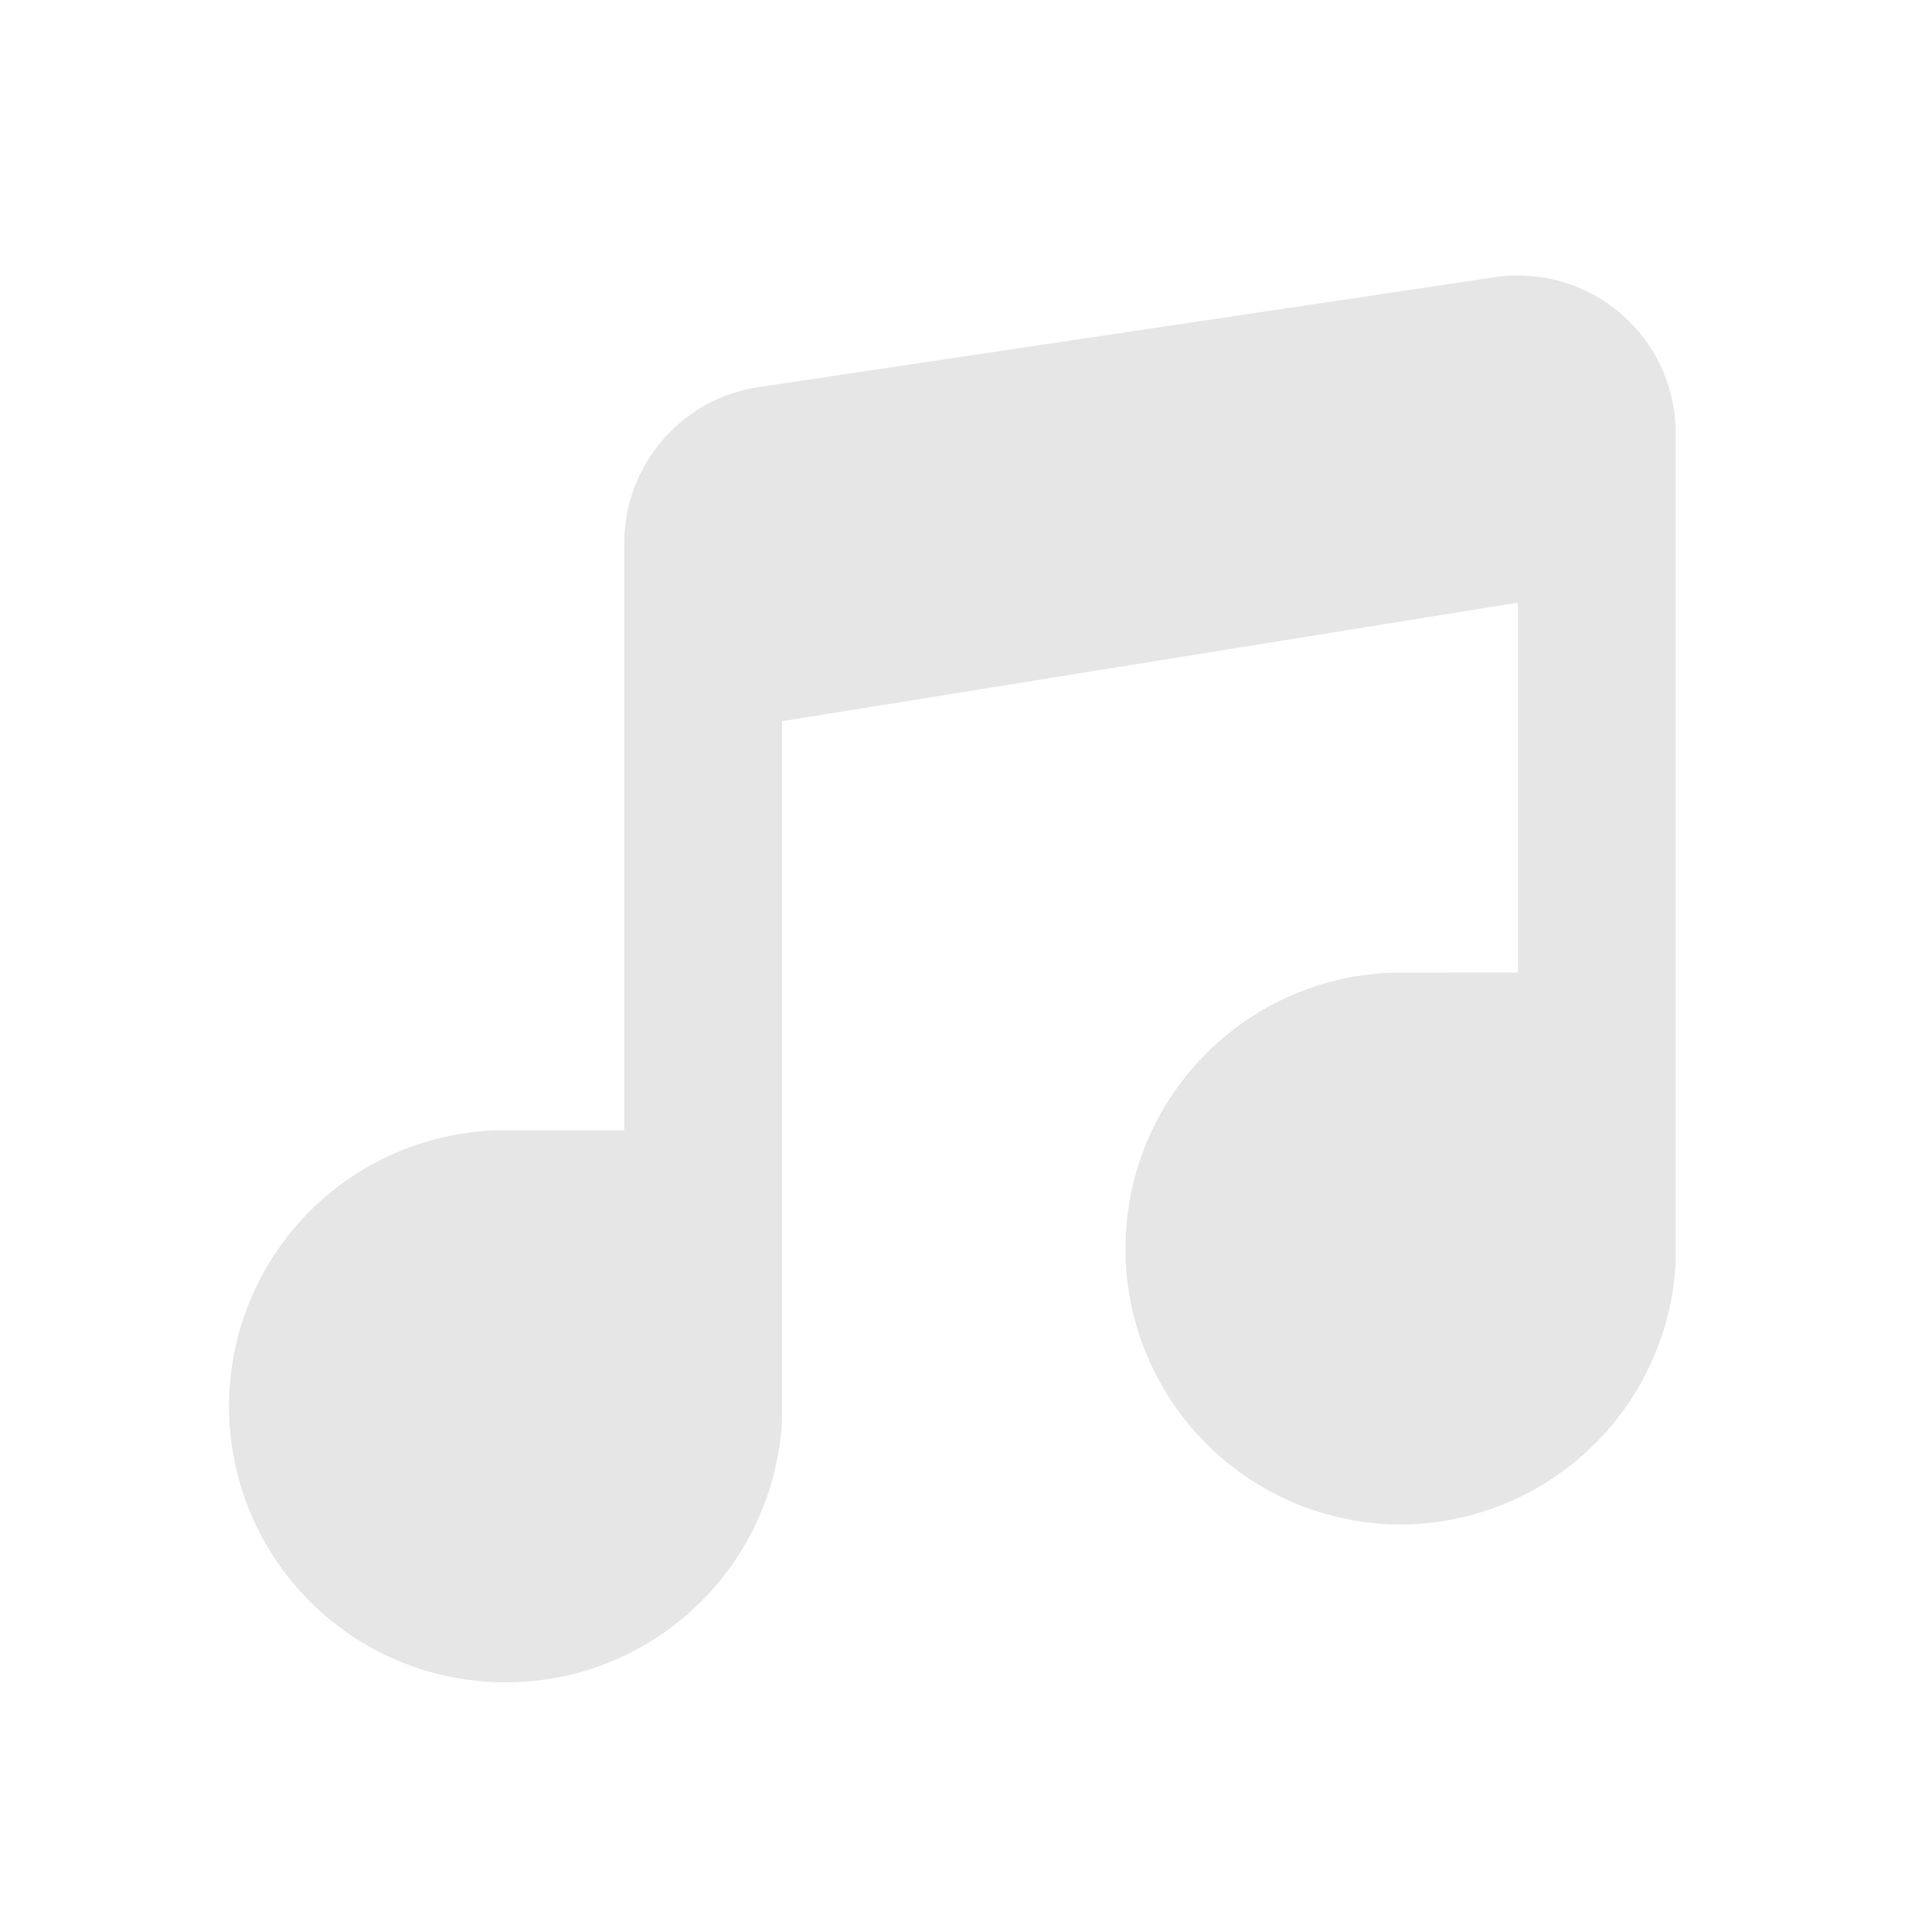 <svg xmlns="http://www.w3.org/2000/svg" viewBox="0 0 1024 1024"><path fill="#E6E6E6" d="M887.244 217.276A83.592 83.592 0 0 1 888.059 225.49L888.163 229.627V668.86A146.557 146.557 0 0 1 741.878 808.04 146.286 146.286 0 0 1 737.907 515.553L741.877 515.49 804.552 515.47V319.403L414.469 382.265V752.327C410.666 829.9 346.634 891.653 268.183 891.653A146.286 146.286 0 0 1 264.213 599.123L268.183 599.083 330.877 599.06V287.848A83.592 83.592 0 0 1 398.837 205.72L402.14 205.156 792.221 146.934A83.592 83.592 0 0 1 887.244 217.276Z"></path></svg>